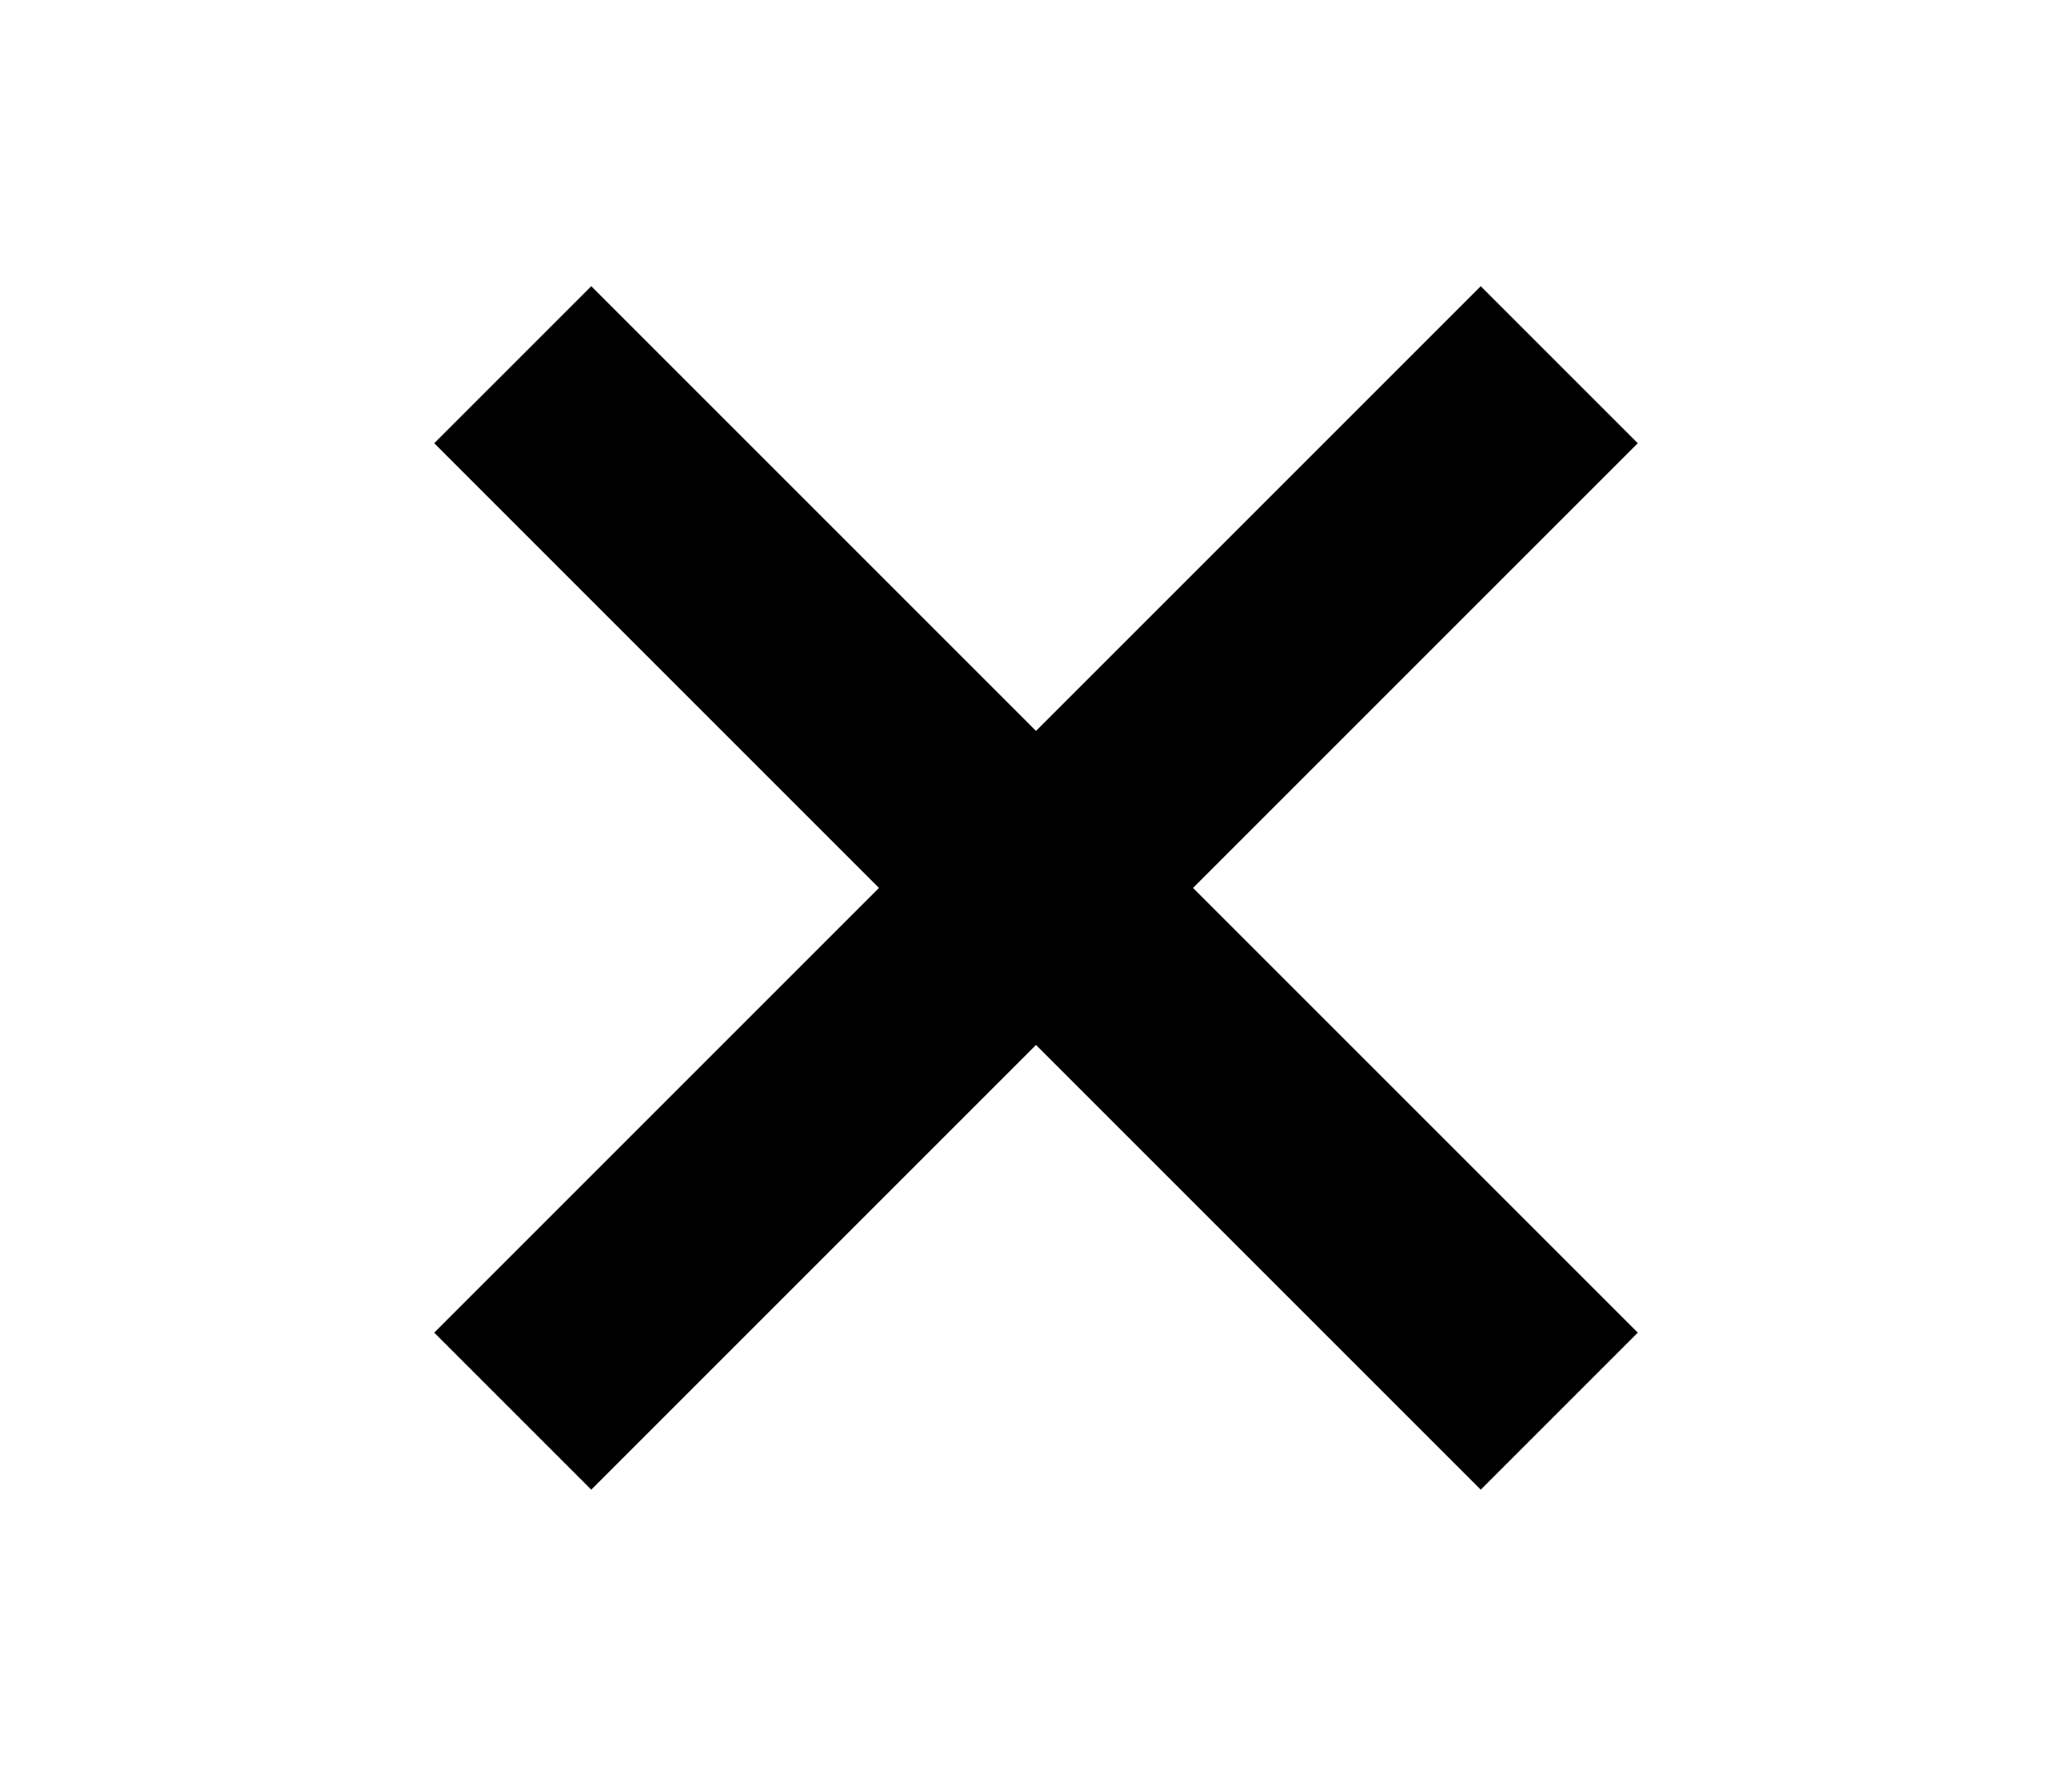 <svg width="14" height="12" viewBox="0 0 14 12" fill="none" xmlns="http://www.w3.org/2000/svg">
<g id="d5">
<path id="icon__COLOR:icon-main" fill-rule="evenodd" clip-rule="evenodd" d="M7 7.061L10.005 10.066L11.066 9.005L8.061 6L11.066 2.995L10.005 1.934L7 4.939L3.995 1.934L2.934 2.995L5.939 6L2.934 9.005L3.995 10.066L7 7.061Z" fill="black"/>
</g>
</svg>
